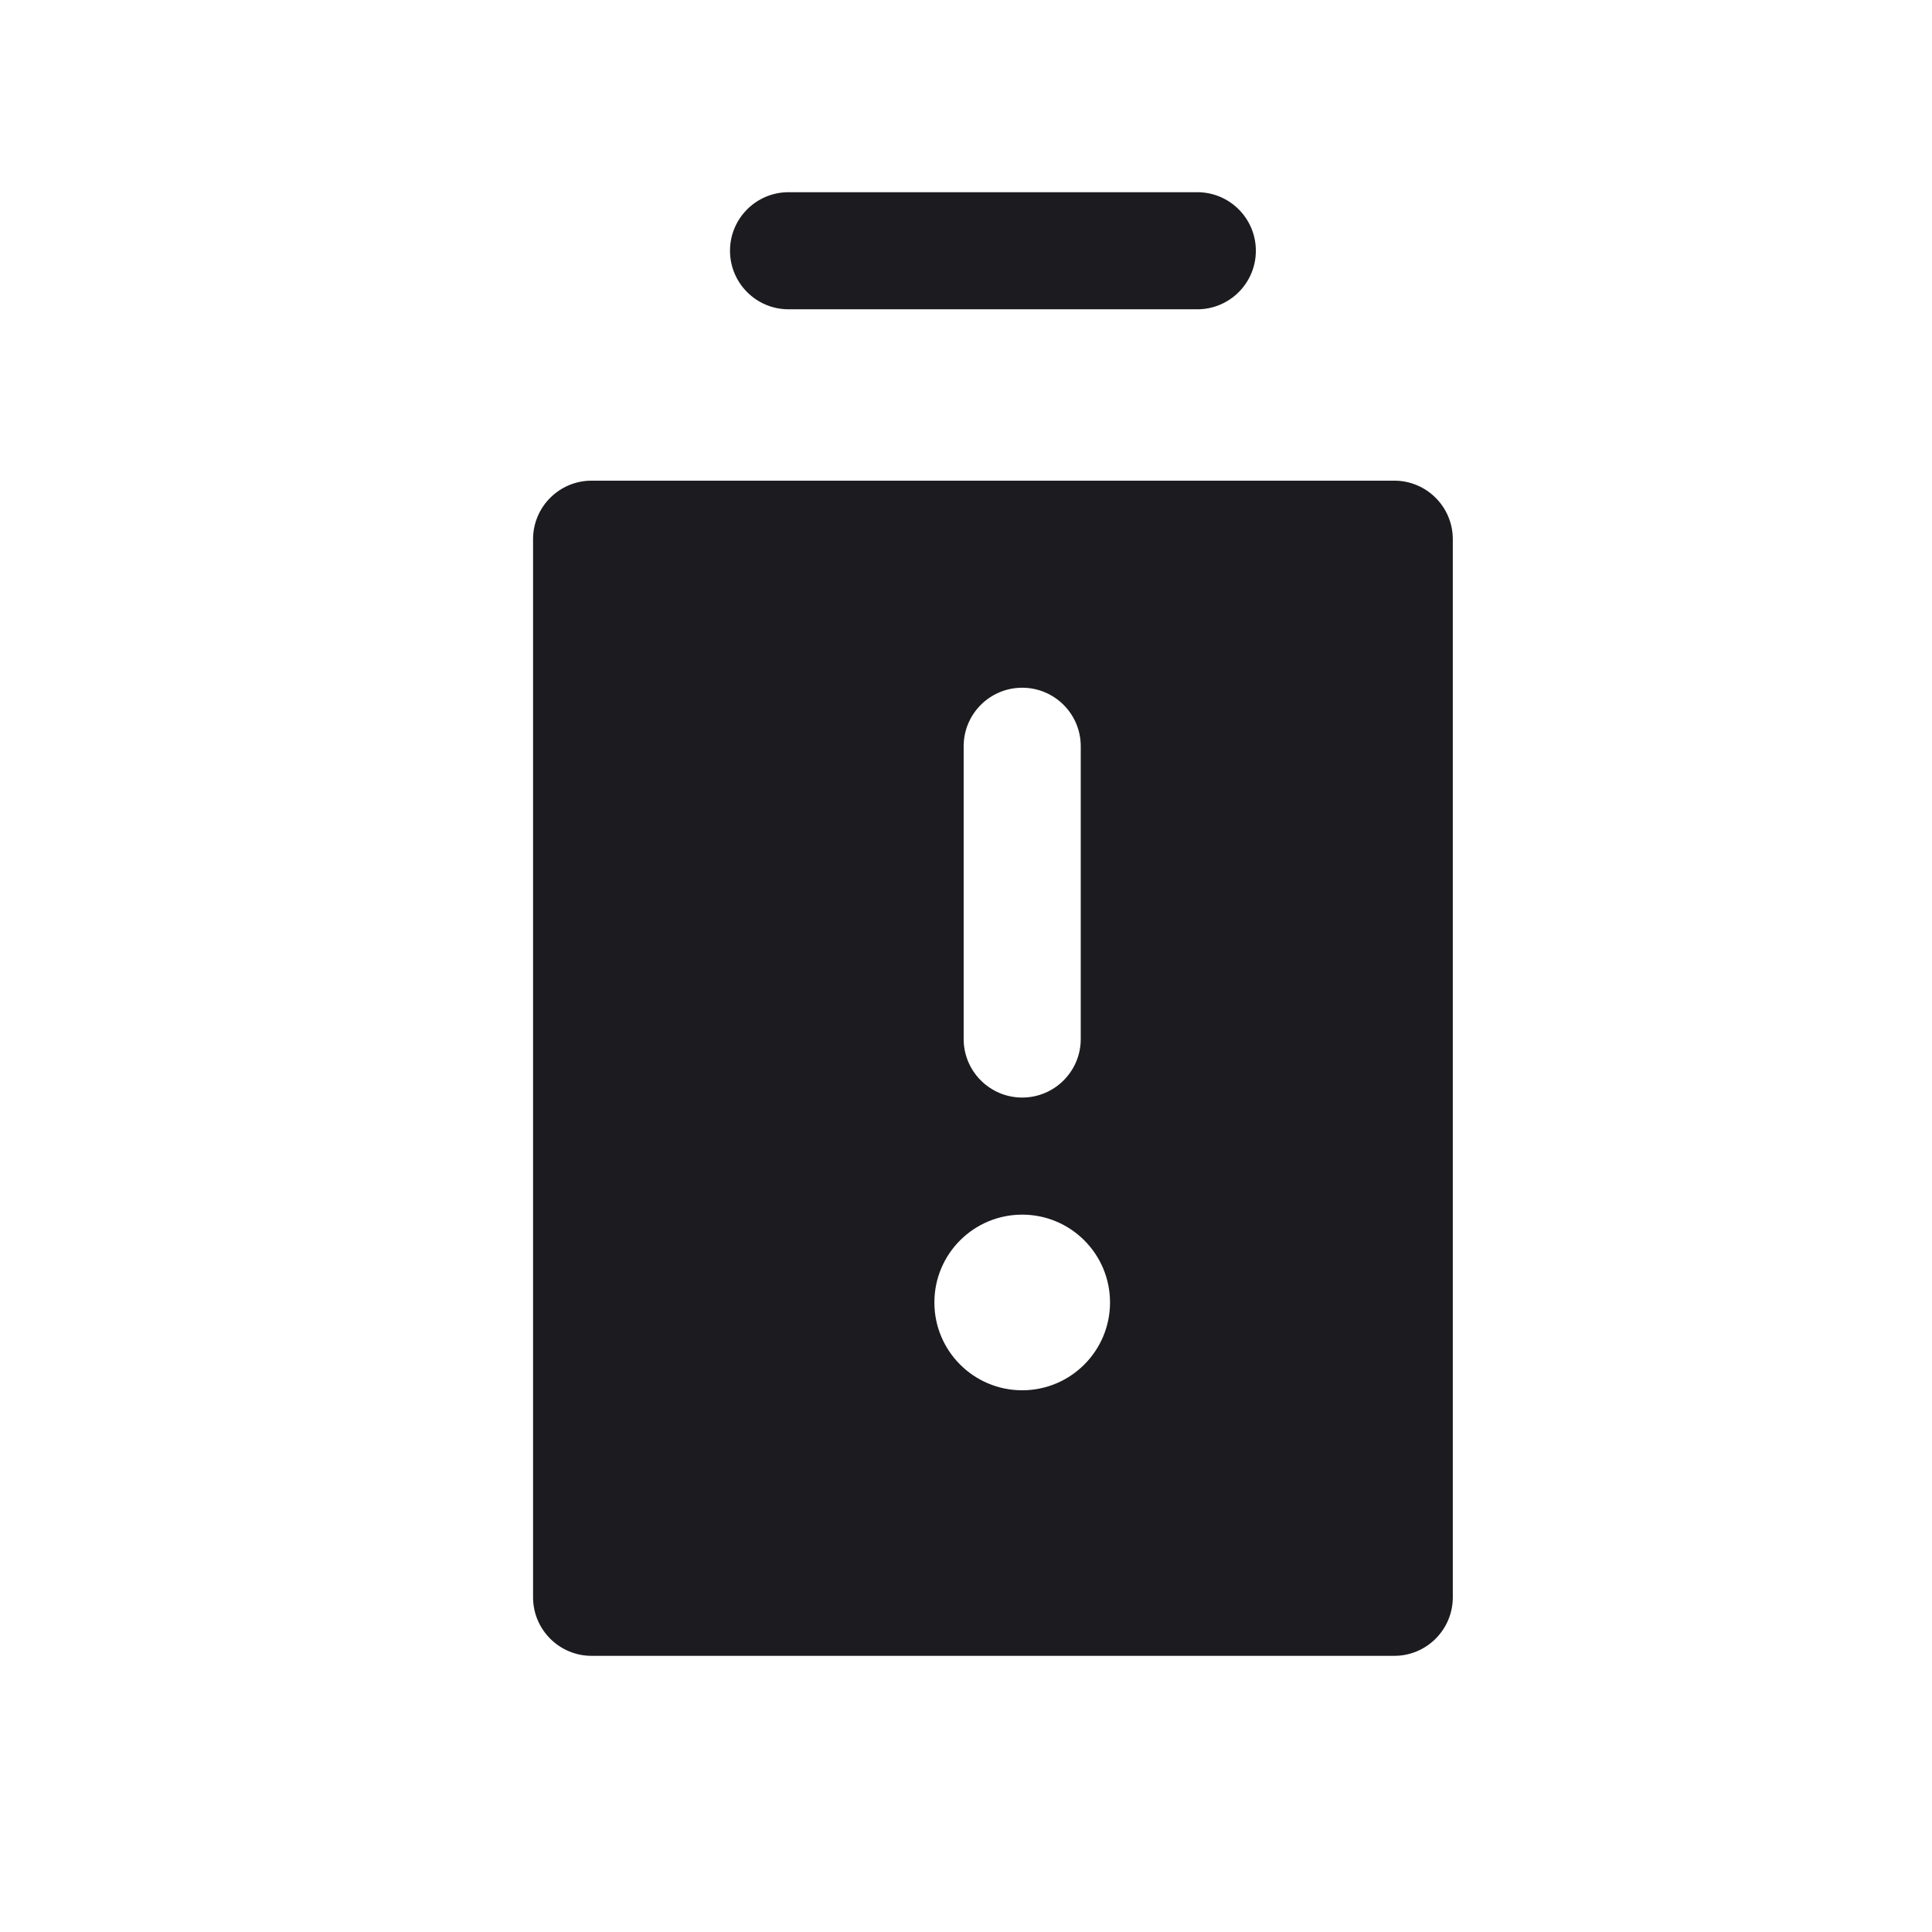 <svg width="33" height="33" viewBox="0 0 33 33" fill="none" xmlns="http://www.w3.org/2000/svg">
<path fill-rule="evenodd" clip-rule="evenodd" d="M13.469 3.283C12.917 3.283 12.469 3.731 12.469 4.283C12.469 4.835 12.917 5.283 13.469 5.283H20.451C21.003 5.283 21.451 4.835 21.451 4.283C21.451 3.731 21.003 3.283 20.451 3.283H13.469ZM10.105 28.283C9.553 28.283 9.105 27.835 9.105 27.283V9.21C9.105 8.658 9.553 8.21 10.105 8.21H23.815C24.367 8.21 24.815 8.658 24.815 9.21V27.283C24.815 27.835 24.367 28.283 23.815 28.283H10.105ZM18.96 22.247C18.96 23.075 18.288 23.747 17.46 23.747C16.631 23.747 15.96 23.075 15.96 22.247C15.96 21.418 16.631 20.747 17.46 20.747C18.288 20.747 18.96 21.418 18.96 22.247ZM18.46 12.747C18.46 12.194 18.012 11.747 17.46 11.747C16.908 11.747 16.46 12.194 16.46 12.747V17.747C16.46 18.299 16.908 18.747 17.46 18.747C18.012 18.747 18.46 18.299 18.46 17.747V12.747Z" fill="#1C1B1F"/>
</svg>
